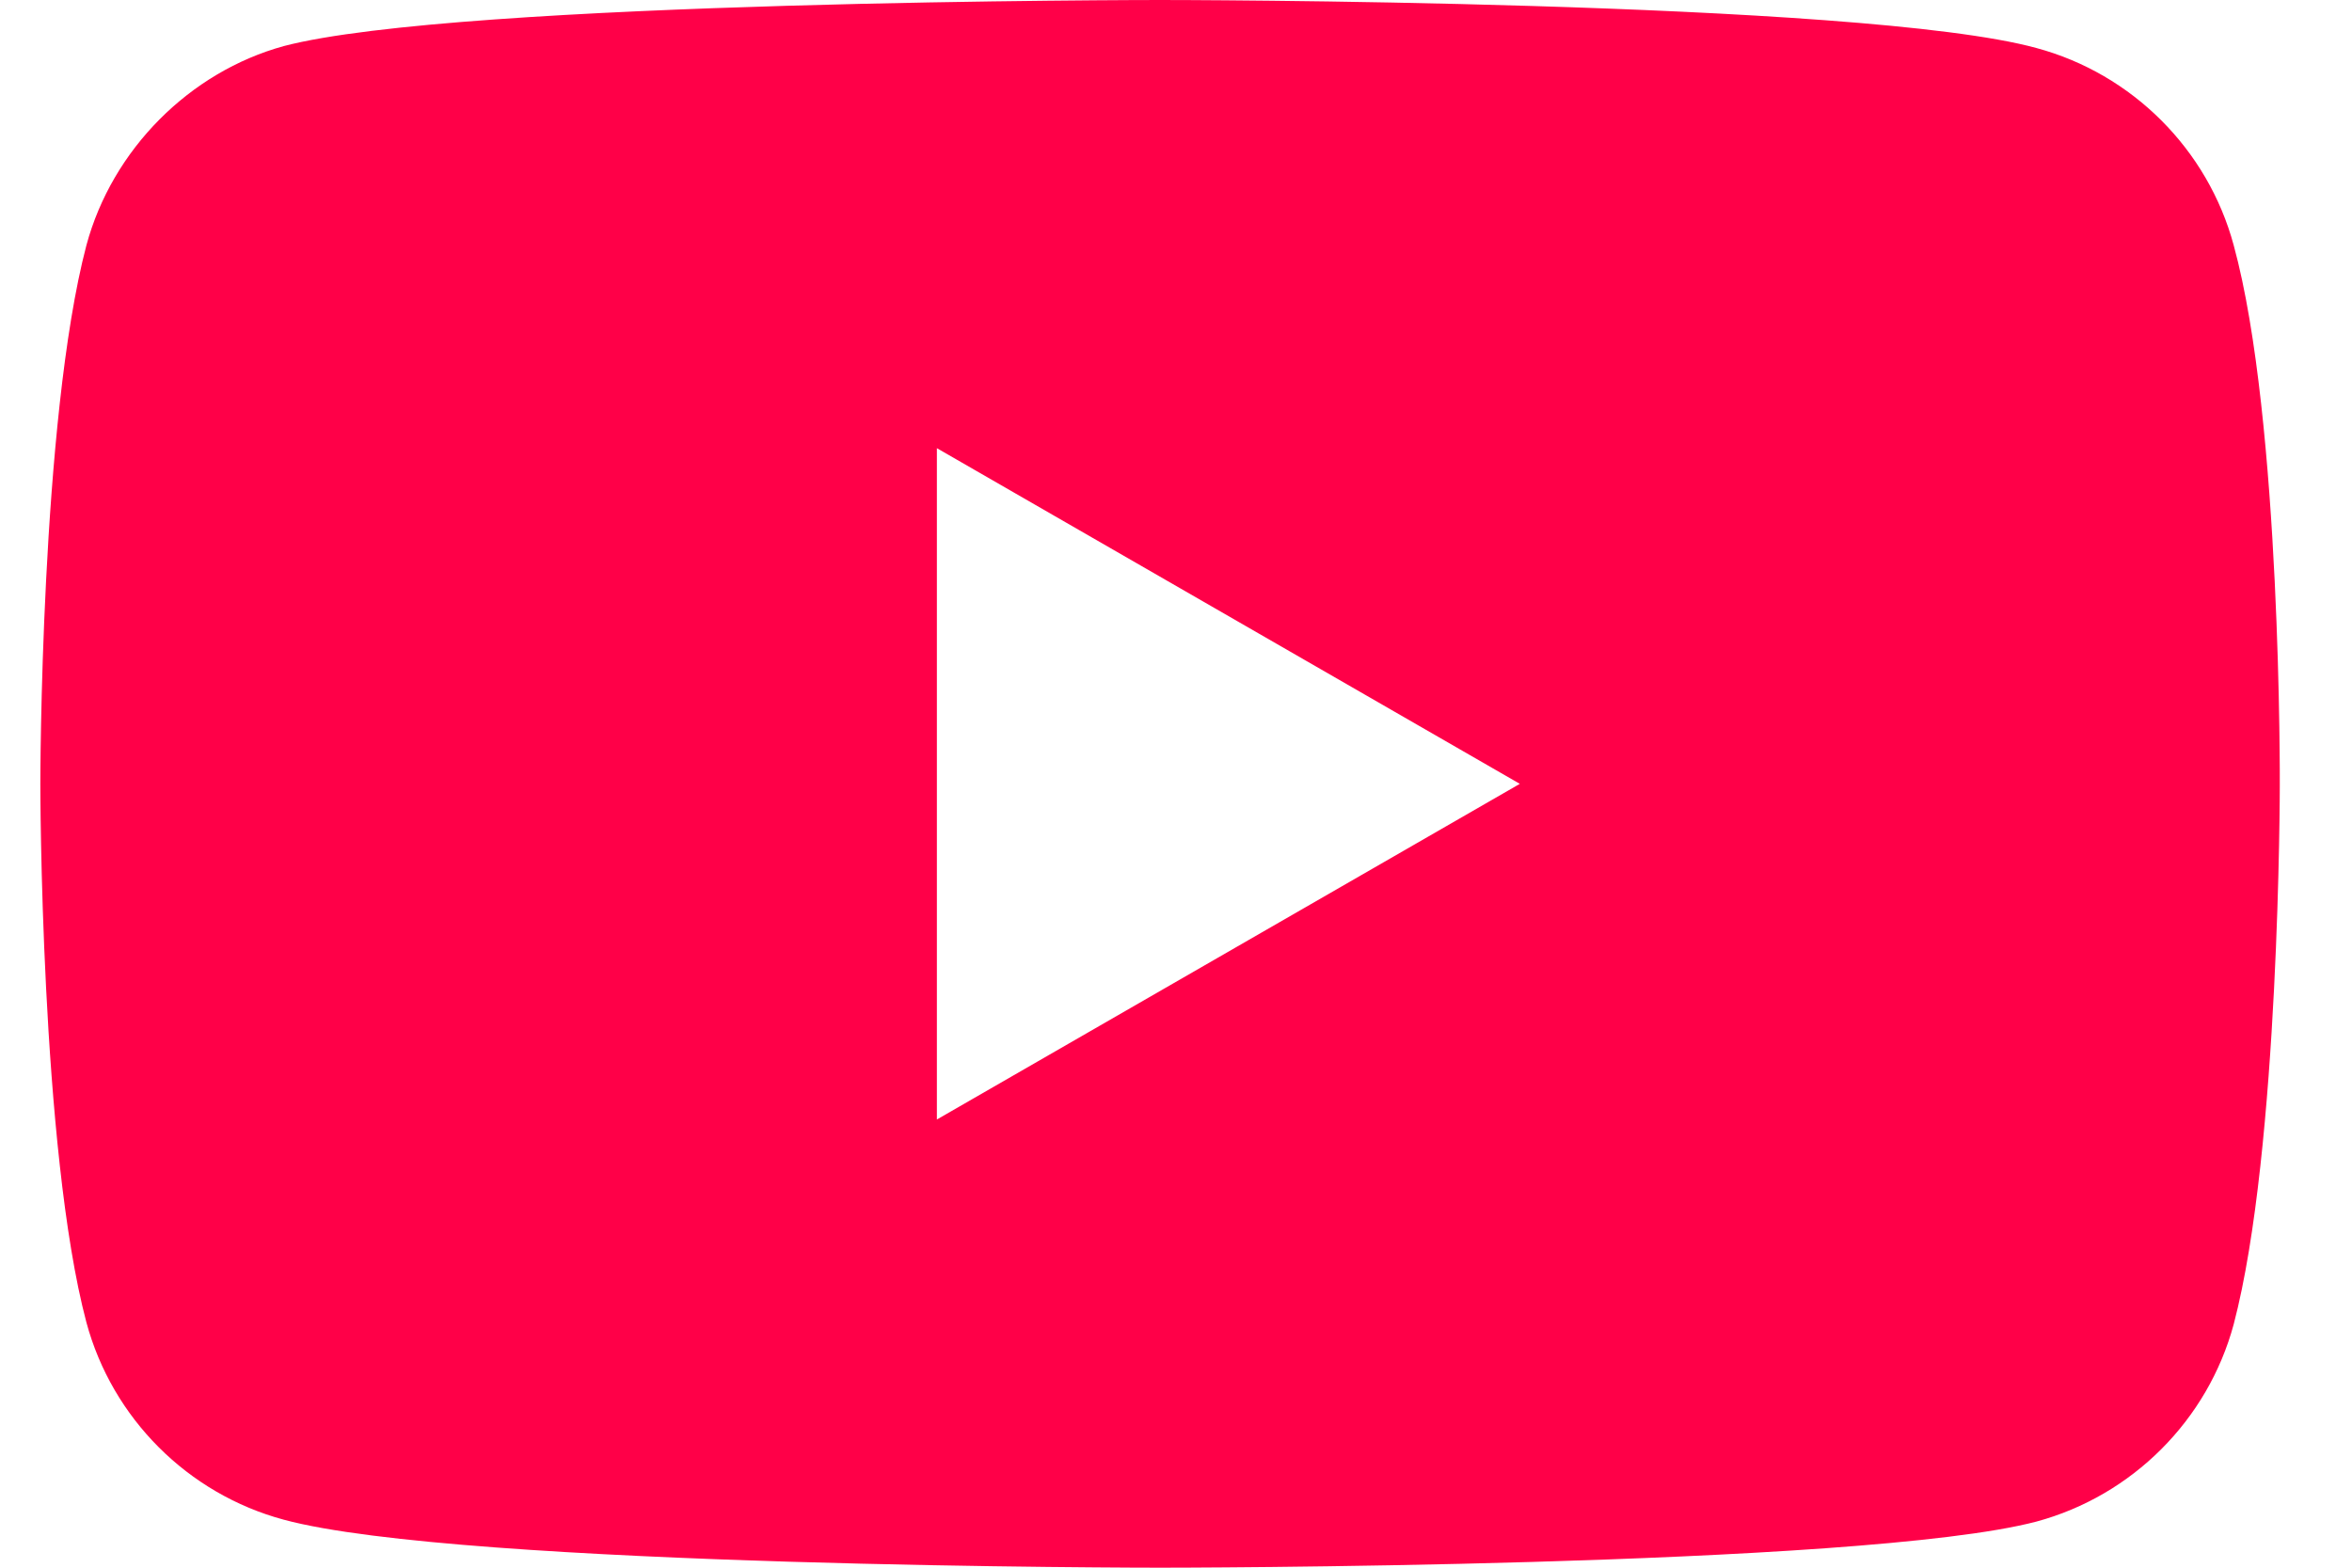 <svg width="27" height="18" viewBox="0 0 27 18" fill="none"
	xmlns="http://www.w3.org/2000/svg">
	<path fill-rule="evenodd" clip-rule="evenodd" d="M23.376 0.551C24.477 0.847 25.345 1.715 25.642 2.816C26.192 4.828 26.171 9.021 26.171 9.021C26.171 9.021 26.171 13.193 25.642 15.205C25.345 16.306 24.477 17.174 23.376 17.471C21.364 18 13.317 18 13.317 18C13.317 18 5.291 18 3.258 17.449C2.157 17.153 1.289 16.285 0.992 15.184C0.463 13.193 0.463 9 0.463 9C0.463 9 0.463 4.828 0.992 2.816C1.289 1.715 2.178 0.826 3.258 0.529C5.27 0 13.317 0 13.317 0C13.317 0 21.364 0 23.376 0.551ZM17.447 9L10.755 12.854V5.146L17.447 9Z" fill="#FF0048"/>
</svg>
